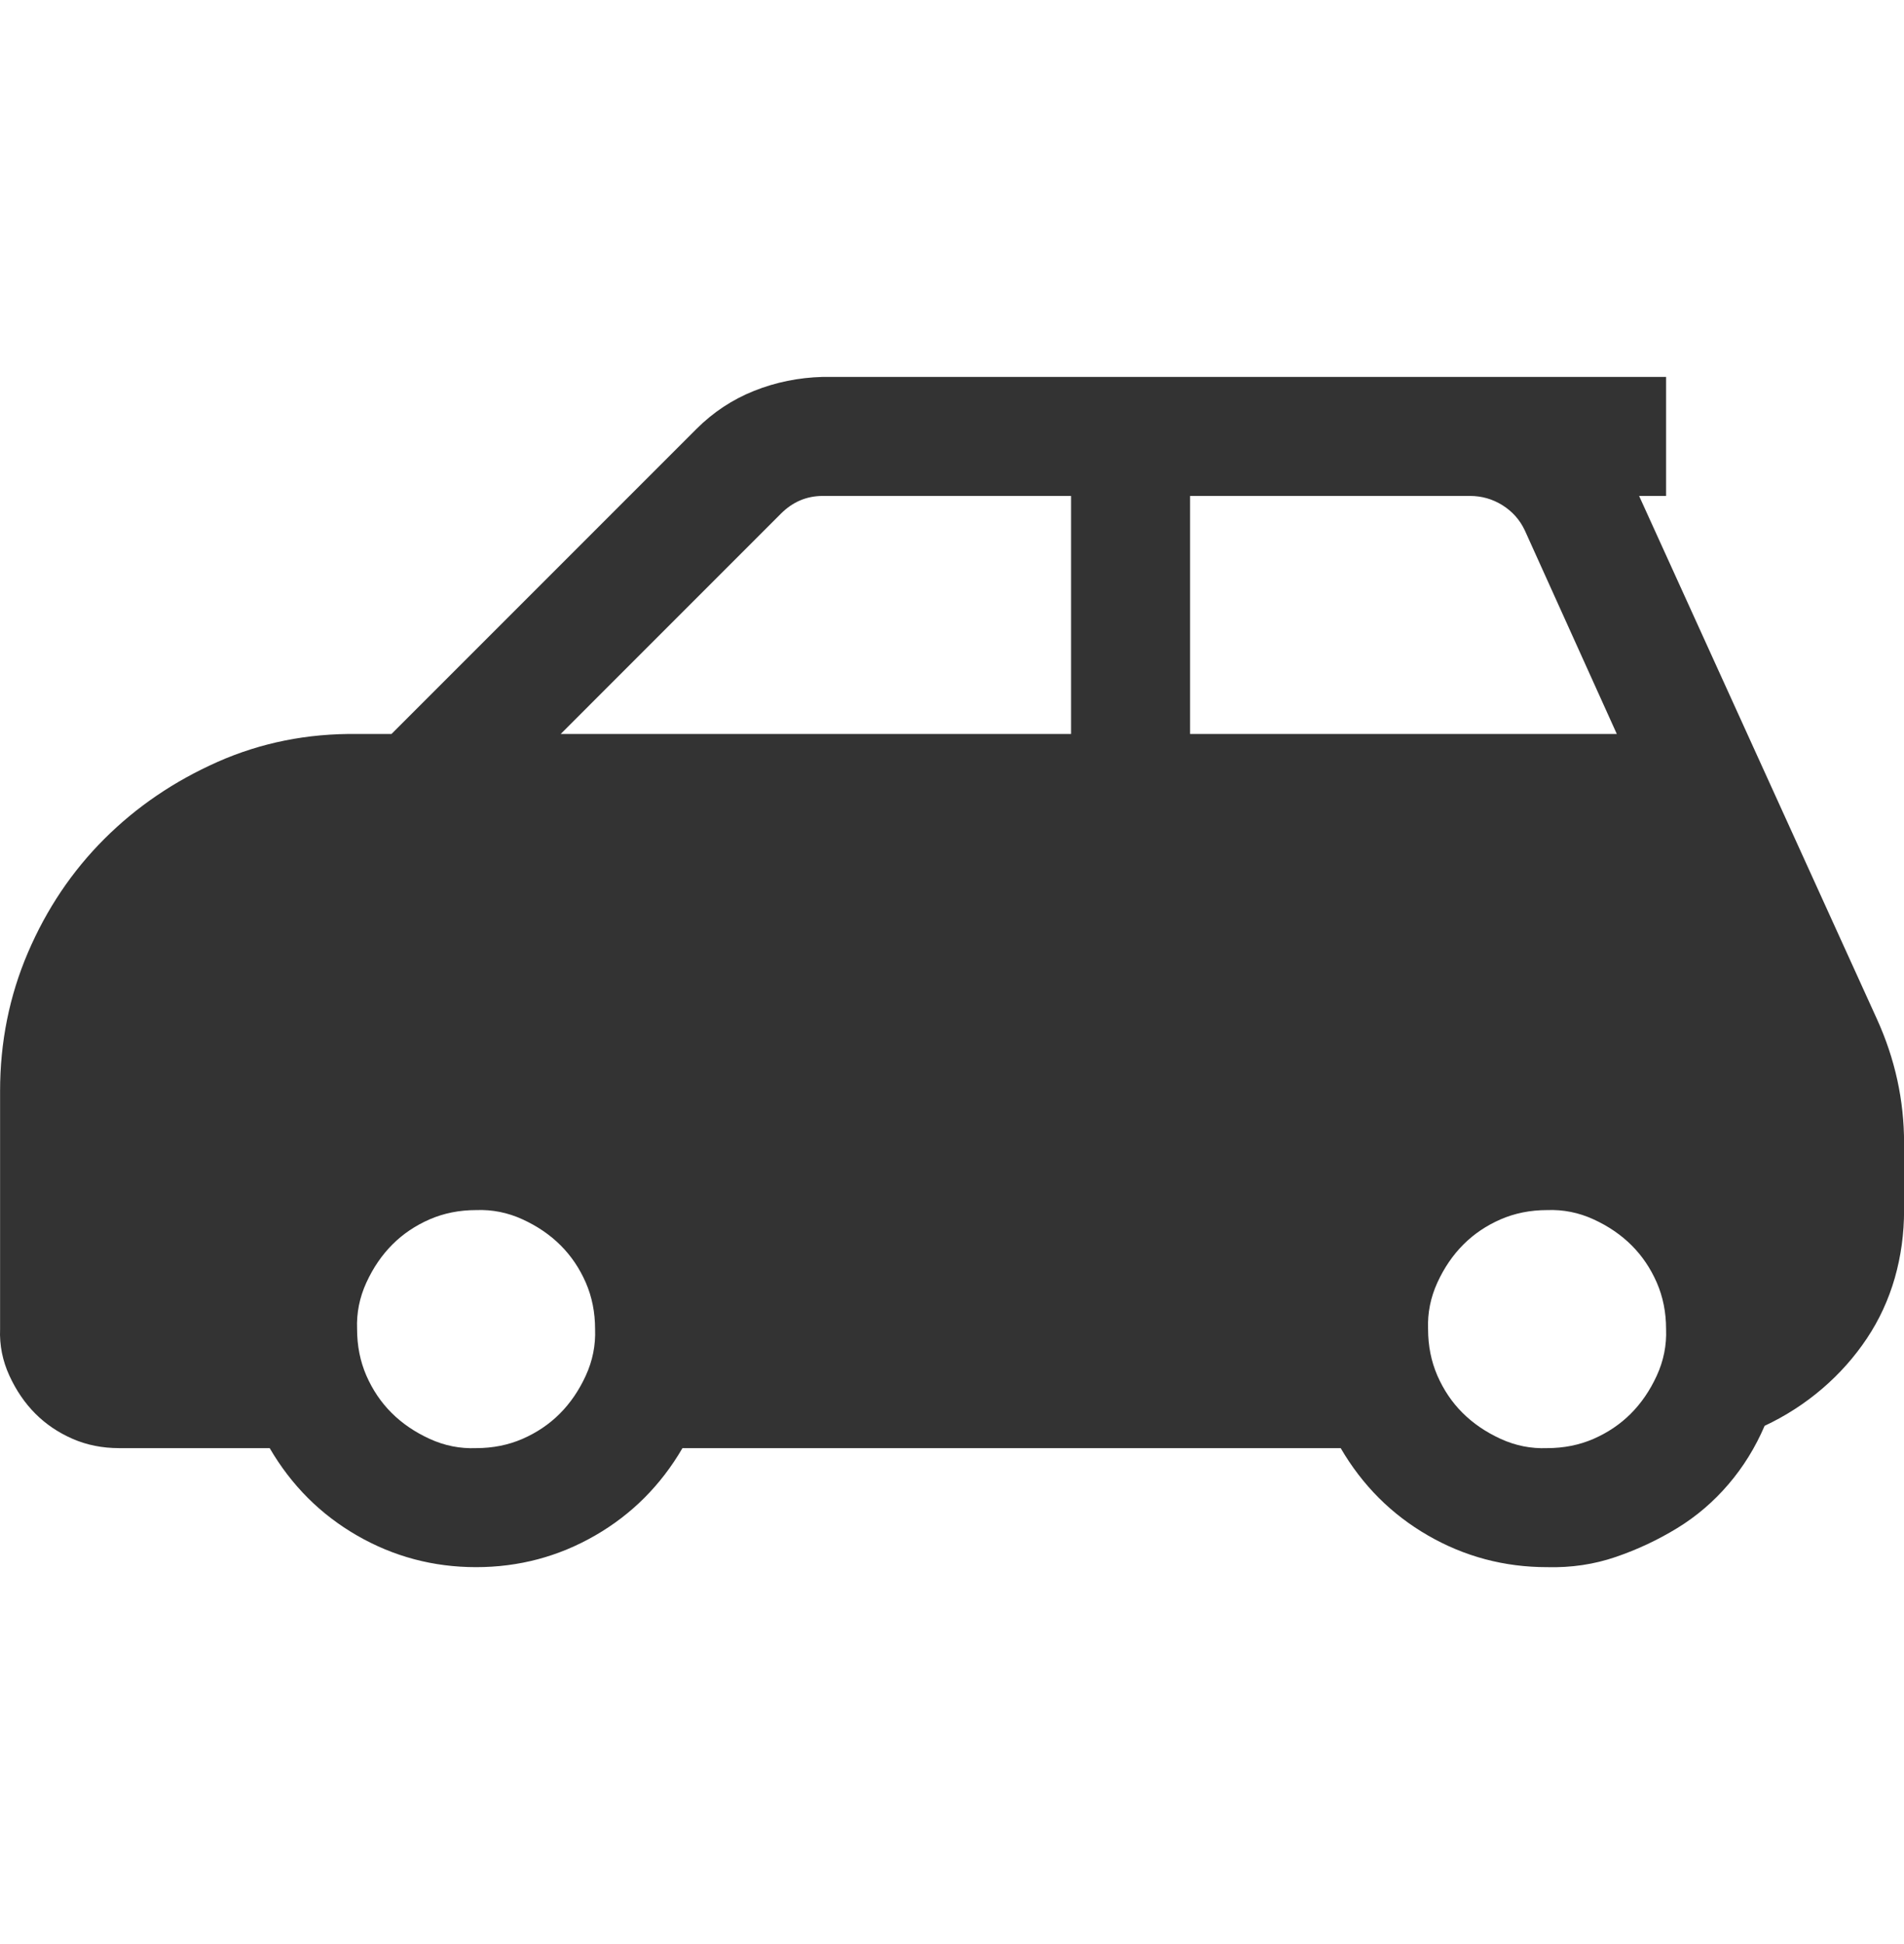 <svg width="48" height="49" viewBox="0 0 48 49" fill="none" xmlns="http://www.w3.org/2000/svg">
<g clip-path="url(#clip0_1097_3335)">
<path d="M47.322 25.695C47.775 26.695 48.002 27.734 48.002 28.812V30.5C48.002 31.094 47.924 31.664 47.768 32.211C47.611 32.758 47.377 33.266 47.065 33.734C46.752 34.203 46.377 34.625 45.94 35C45.502 35.375 45.018 35.688 44.486 35.938C44.252 36.484 43.947 36.977 43.572 37.414C43.197 37.852 42.768 38.219 42.283 38.516C41.799 38.812 41.283 39.055 40.736 39.242C40.19 39.43 39.611 39.516 39.002 39.5C37.924 39.5 36.924 39.234 36.002 38.703C35.08 38.172 34.346 37.438 33.799 36.5H17.205C16.658 37.438 15.924 38.172 15.002 38.703C14.08 39.234 13.08 39.5 12.002 39.5C10.924 39.5 9.924 39.234 9.002 38.703C8.08 38.172 7.346 37.438 6.799 36.5H3.002C2.58 36.5 2.189 36.422 1.83 36.266C1.471 36.109 1.158 35.898 0.893 35.633C0.627 35.367 0.408 35.047 0.236 34.672C0.064 34.297 -0.014 33.906 0.002 33.5V27.5C0.002 26.266 0.236 25.102 0.705 24.008C1.174 22.914 1.814 21.961 2.627 21.148C3.439 20.336 4.393 19.688 5.486 19.203C6.58 18.719 7.752 18.484 9.002 18.5H9.869L17.557 10.812C17.979 10.391 18.463 10.07 19.01 9.852C19.557 9.633 20.135 9.516 20.744 9.5H42.002V12.5H41.322L47.322 25.695ZM12.002 36.5C12.424 36.5 12.815 36.422 13.174 36.266C13.533 36.109 13.846 35.898 14.111 35.633C14.377 35.367 14.596 35.047 14.768 34.672C14.94 34.297 15.018 33.906 15.002 33.5C15.002 33.078 14.924 32.688 14.768 32.328C14.611 31.969 14.4 31.656 14.135 31.391C13.869 31.125 13.549 30.906 13.174 30.734C12.799 30.562 12.408 30.484 12.002 30.5C11.58 30.5 11.19 30.578 10.83 30.734C10.471 30.891 10.158 31.102 9.893 31.367C9.627 31.633 9.408 31.953 9.236 32.328C9.064 32.703 8.986 33.094 9.002 33.5C9.002 33.922 9.08 34.312 9.236 34.672C9.393 35.031 9.604 35.344 9.869 35.609C10.135 35.875 10.455 36.094 10.83 36.266C11.205 36.438 11.596 36.516 12.002 36.5ZM27.002 12.5H20.744C20.338 12.5 19.986 12.648 19.689 12.945L14.135 18.5H27.002V12.5ZM30.002 18.5H40.76L38.44 13.367C38.315 13.102 38.127 12.891 37.877 12.734C37.627 12.578 37.353 12.5 37.057 12.5H30.002V18.5ZM39.002 36.5C39.424 36.5 39.815 36.422 40.174 36.266C40.533 36.109 40.846 35.898 41.111 35.633C41.377 35.367 41.596 35.047 41.768 34.672C41.94 34.297 42.018 33.906 42.002 33.5C42.002 33.078 41.924 32.688 41.768 32.328C41.611 31.969 41.4 31.656 41.135 31.391C40.869 31.125 40.549 30.906 40.174 30.734C39.799 30.562 39.408 30.484 39.002 30.5C38.58 30.5 38.19 30.578 37.83 30.734C37.471 30.891 37.158 31.102 36.893 31.367C36.627 31.633 36.408 31.953 36.236 32.328C36.065 32.703 35.986 33.094 36.002 33.5C36.002 33.922 36.08 34.312 36.236 34.672C36.393 35.031 36.603 35.344 36.869 35.609C37.135 35.875 37.455 36.094 37.83 36.266C38.205 36.438 38.596 36.516 39.002 36.5Z" fill="black" fill-opacity="0.8"/>
</g>
<defs>
<clipPath id="clip0_1097_3335">
<rect width="48" height="48" fill="white" transform="translate(0 0.5)"/>
</clipPath>
</defs>
</svg>
